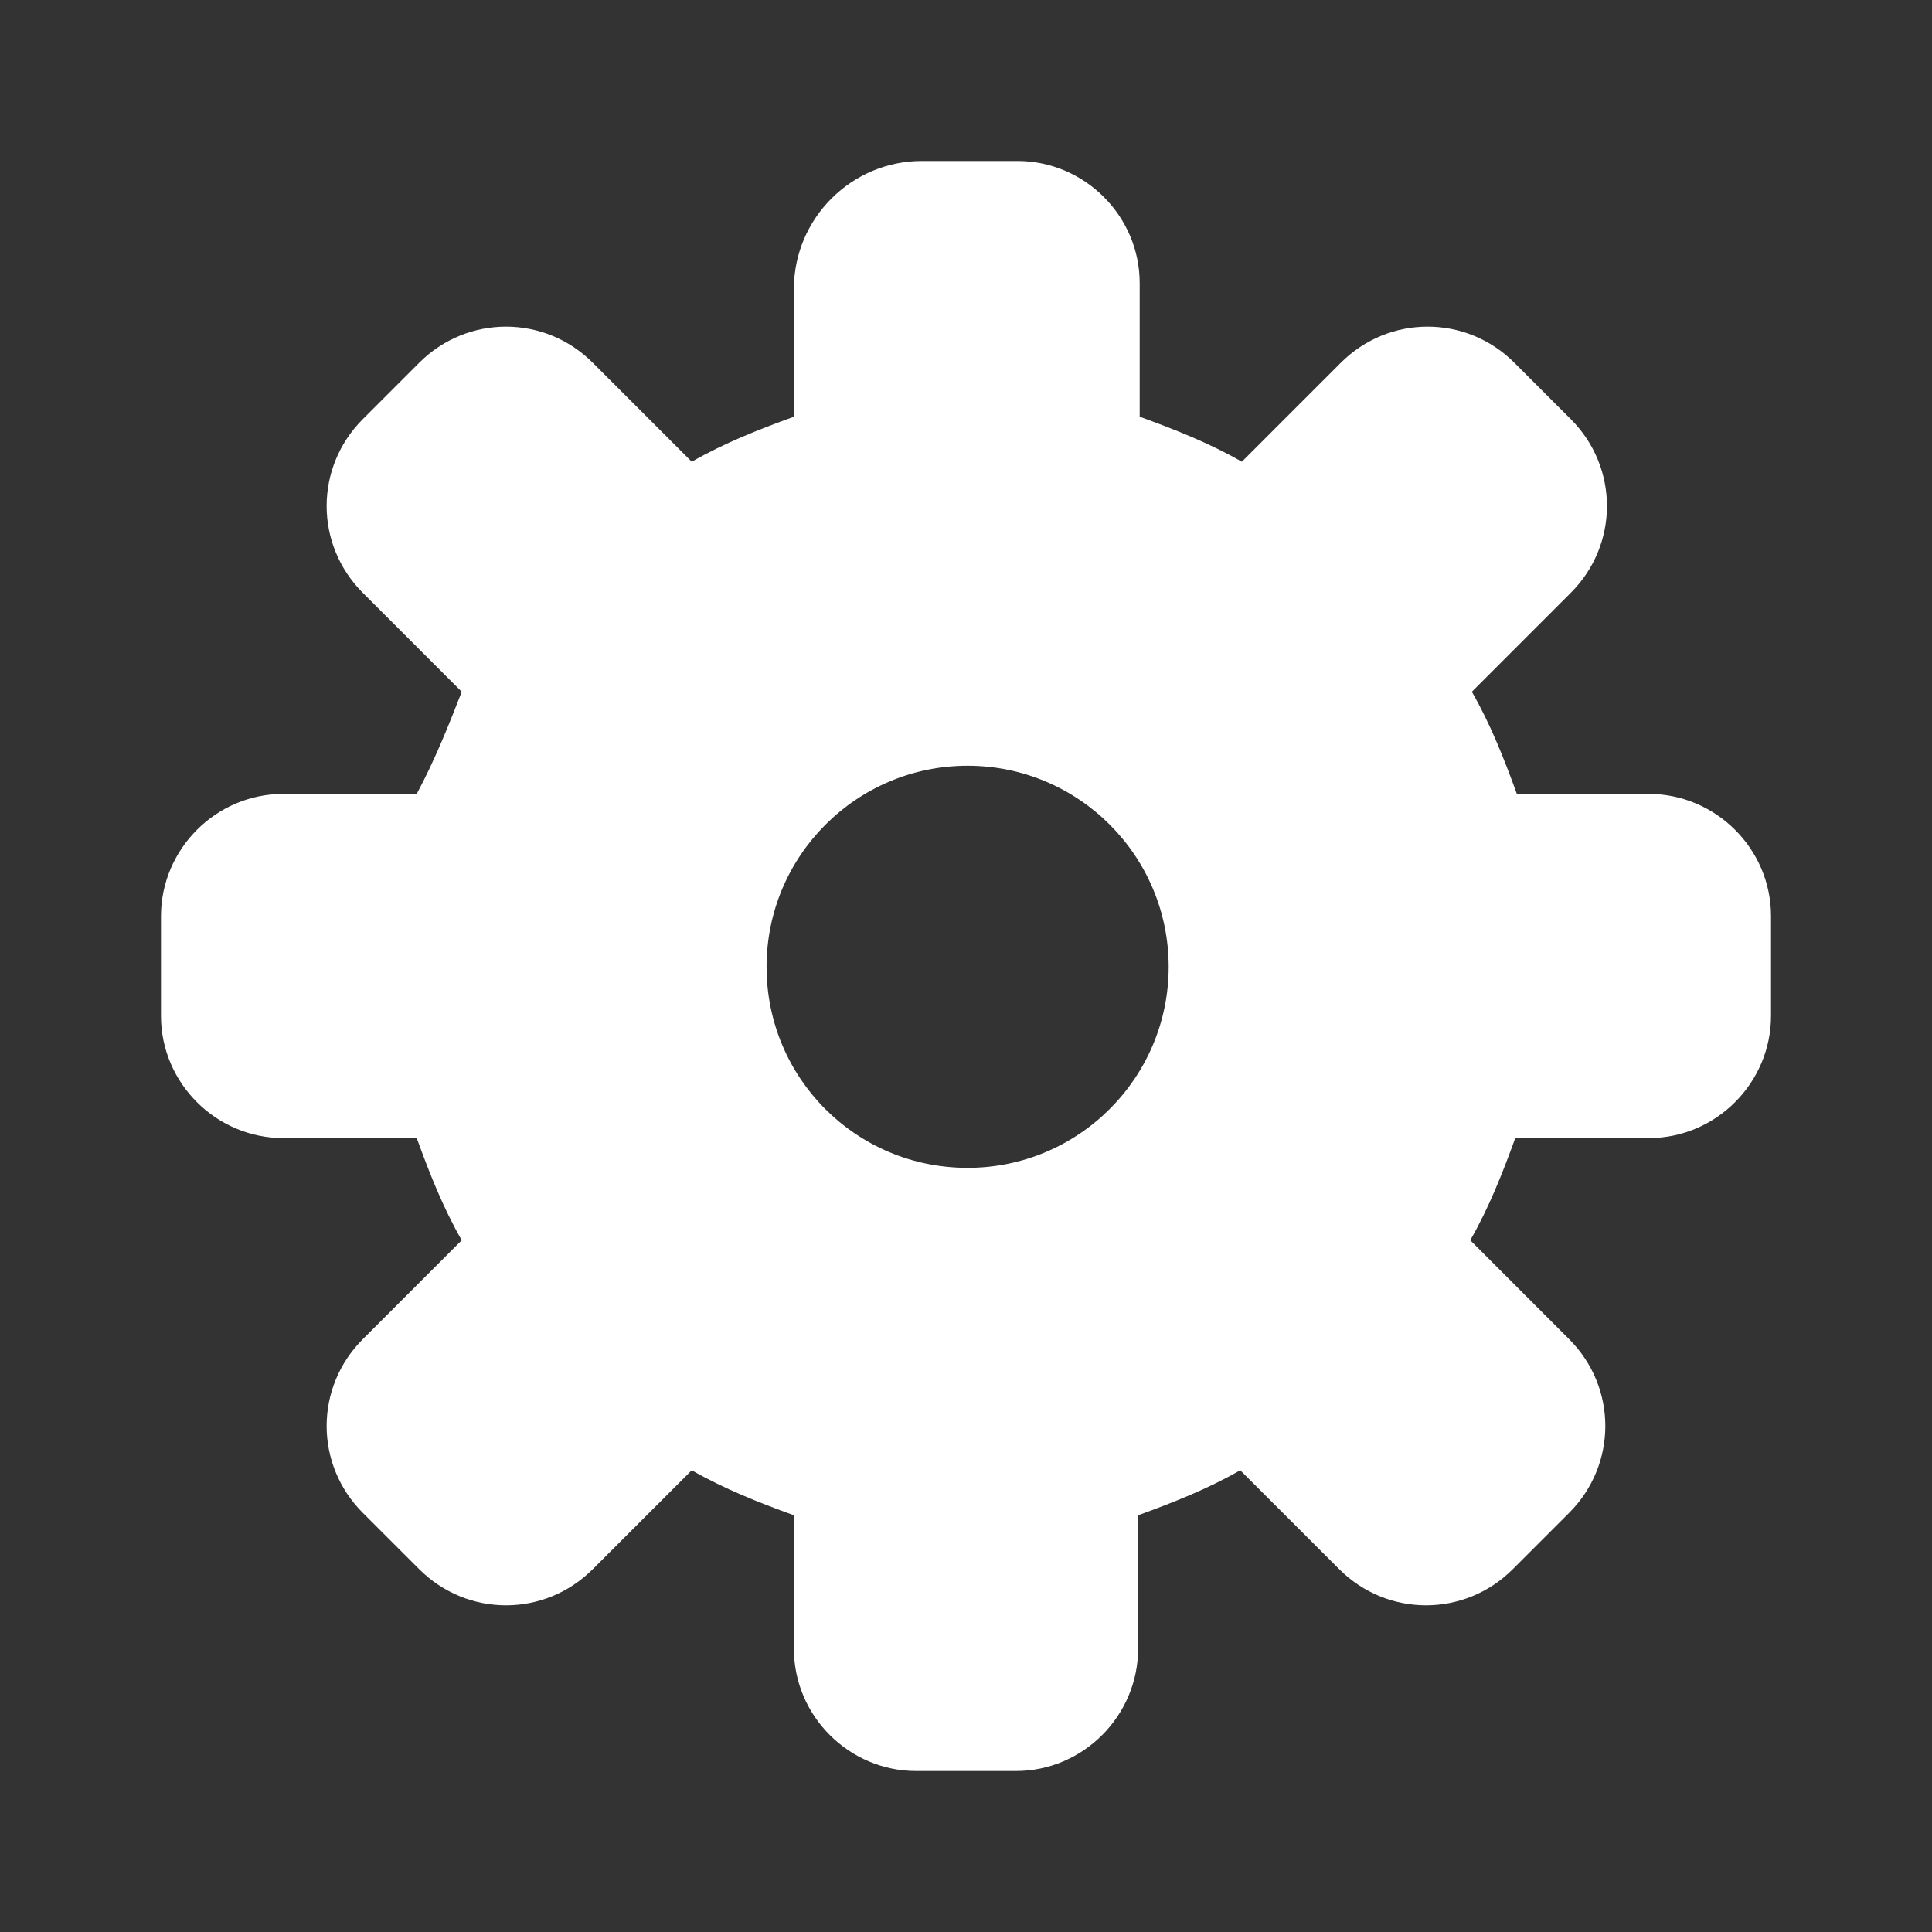 <svg width="40" height="40" viewBox="0 0 40 40" fill="none" xmlns="http://www.w3.org/2000/svg">
<rect x="0" y="0" width="40" height="40" fill="#333333" stroke="none"/>
<path d="M34.169 16.437H31.405C31.139 15.704 30.856 14.988 30.473 14.322L32.521 12.274C33.52 11.275 33.52 9.677 32.521 8.678L31.355 7.512C30.356 6.513 28.758 6.513 27.759 7.512L25.711 9.56C25.045 9.177 24.329 8.894 23.596 8.628V5.864C23.596 4.466 22.448 3.333 21.066 3.333H19.084C17.636 3.333 16.437 4.515 16.437 5.981V8.628C15.704 8.894 14.988 9.177 14.322 9.56L12.274 7.512C11.275 6.513 9.677 6.513 8.678 7.512L7.512 8.678C6.513 9.677 6.513 11.275 7.512 12.274L9.56 14.322C9.294 15.005 9.011 15.721 8.628 16.437H5.864C4.466 16.437 3.333 17.586 3.333 18.968V21.032C3.333 22.431 4.482 23.563 5.864 23.563H8.628C8.894 24.296 9.177 25.012 9.56 25.678L7.512 27.726C6.513 28.725 6.513 30.323 7.512 31.322L8.678 32.487C9.677 33.486 11.275 33.486 12.274 32.487L14.322 30.44C14.988 30.823 15.704 31.106 16.437 31.372V34.136C16.437 35.535 17.586 36.667 18.968 36.667H21.032C22.431 36.667 23.563 35.518 23.563 34.136V31.372C24.296 31.106 25.012 30.823 25.678 30.44L27.726 32.487C28.725 33.486 30.323 33.486 31.322 32.487L32.487 31.322C33.486 30.323 33.486 28.725 32.487 27.726L30.44 25.678C30.823 25.012 31.106 24.296 31.372 23.563H34.136C35.534 23.563 36.667 22.414 36.667 21.032V18.968C36.667 17.569 35.518 16.437 34.136 16.437H34.153H34.169ZM20.033 24.179C17.719 24.179 15.871 22.314 15.871 20.017C15.871 17.719 17.736 15.854 20.033 15.854C22.331 15.854 24.196 17.719 24.196 20.017C24.196 22.314 22.331 24.179 20.033 24.179Z" fill="white"/>
</svg>

